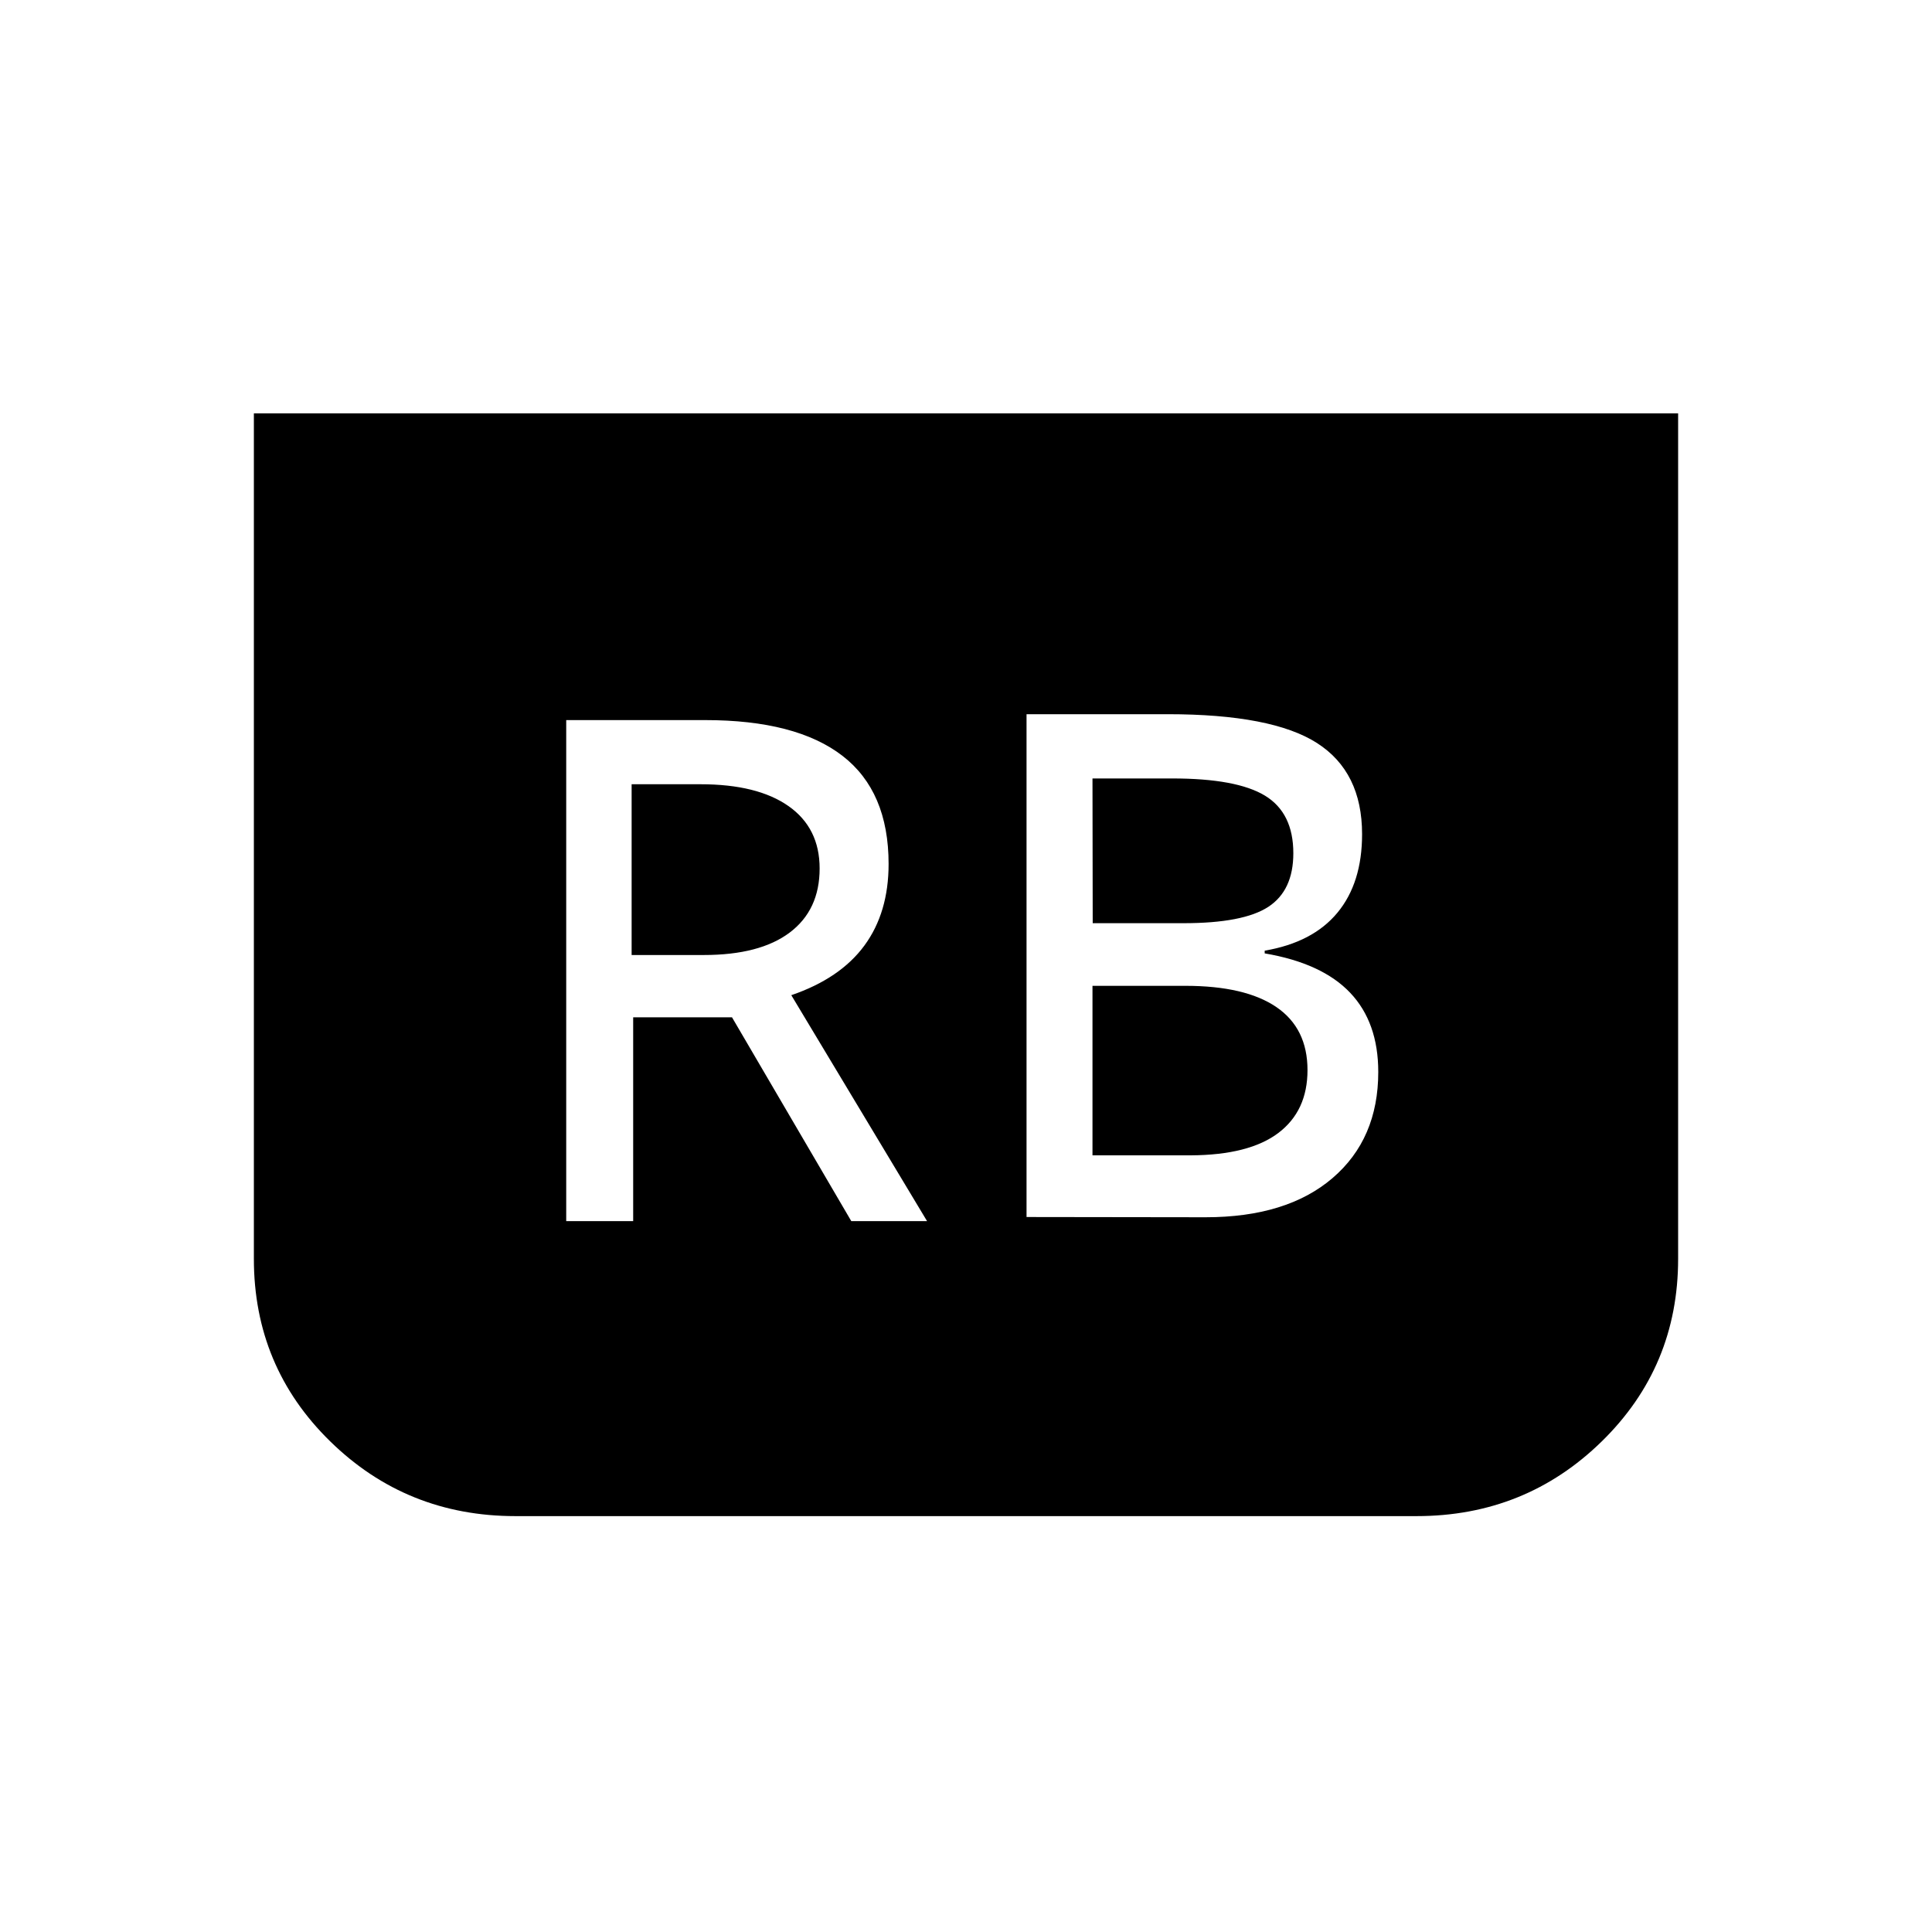 <svg xmlns="http://www.w3.org/2000/svg" height="24" viewBox="0 -960 960 960" width="24"><path d="m510.08-355.27 88.92.12q40.42 0 63.13-19.47 22.72-19.46 22.72-52.73 0-24.65-13.97-39.36-13.96-14.71-42.46-19.56v-1.35q23.89-4.07 36.14-18.86t12.25-39.02q0-30.92-22.37-45.27-22.36-14.35-74.29-14.35h-70.07v249.85Zm32.88-146-.11-71.92h39.65q32.04 0 46.1 8.57 14.05 8.58 14.05 28.58 0 18.5-12.42 26.64-12.42 8.13-42.15 8.13h-45.12Zm-.11 115.35v-84.23h46.11q29.77 0 45.25 10.55 15.48 10.56 15.48 31.33 0 20.27-14.48 31.23t-43.48 11.12h-48.88Zm291-368.7v420.12q0 53.62-37.95 90.73-37.94 37.12-92.05 37.12h-447.7q-54.11 0-92.05-37.12-37.95-37.11-37.95-90.73v-420.12h707.7Zm-552.5 401.39h33.27V-454.5h49.11L423-353.23h37.65L393.19-465.5q24.31-8.31 36.33-24.67 12.02-16.37 12.02-40.52 0-36.08-22.98-53.79t-68.18-17.71h-69.03v248.96Zm32.5-132.23v-84.85h34.23q28.3 0 43.75 10.87 15.44 10.86 15.44 30.98 0 20.61-14.83 31.81-14.82 11.19-42.75 11.19h-35.84Z"/></svg>